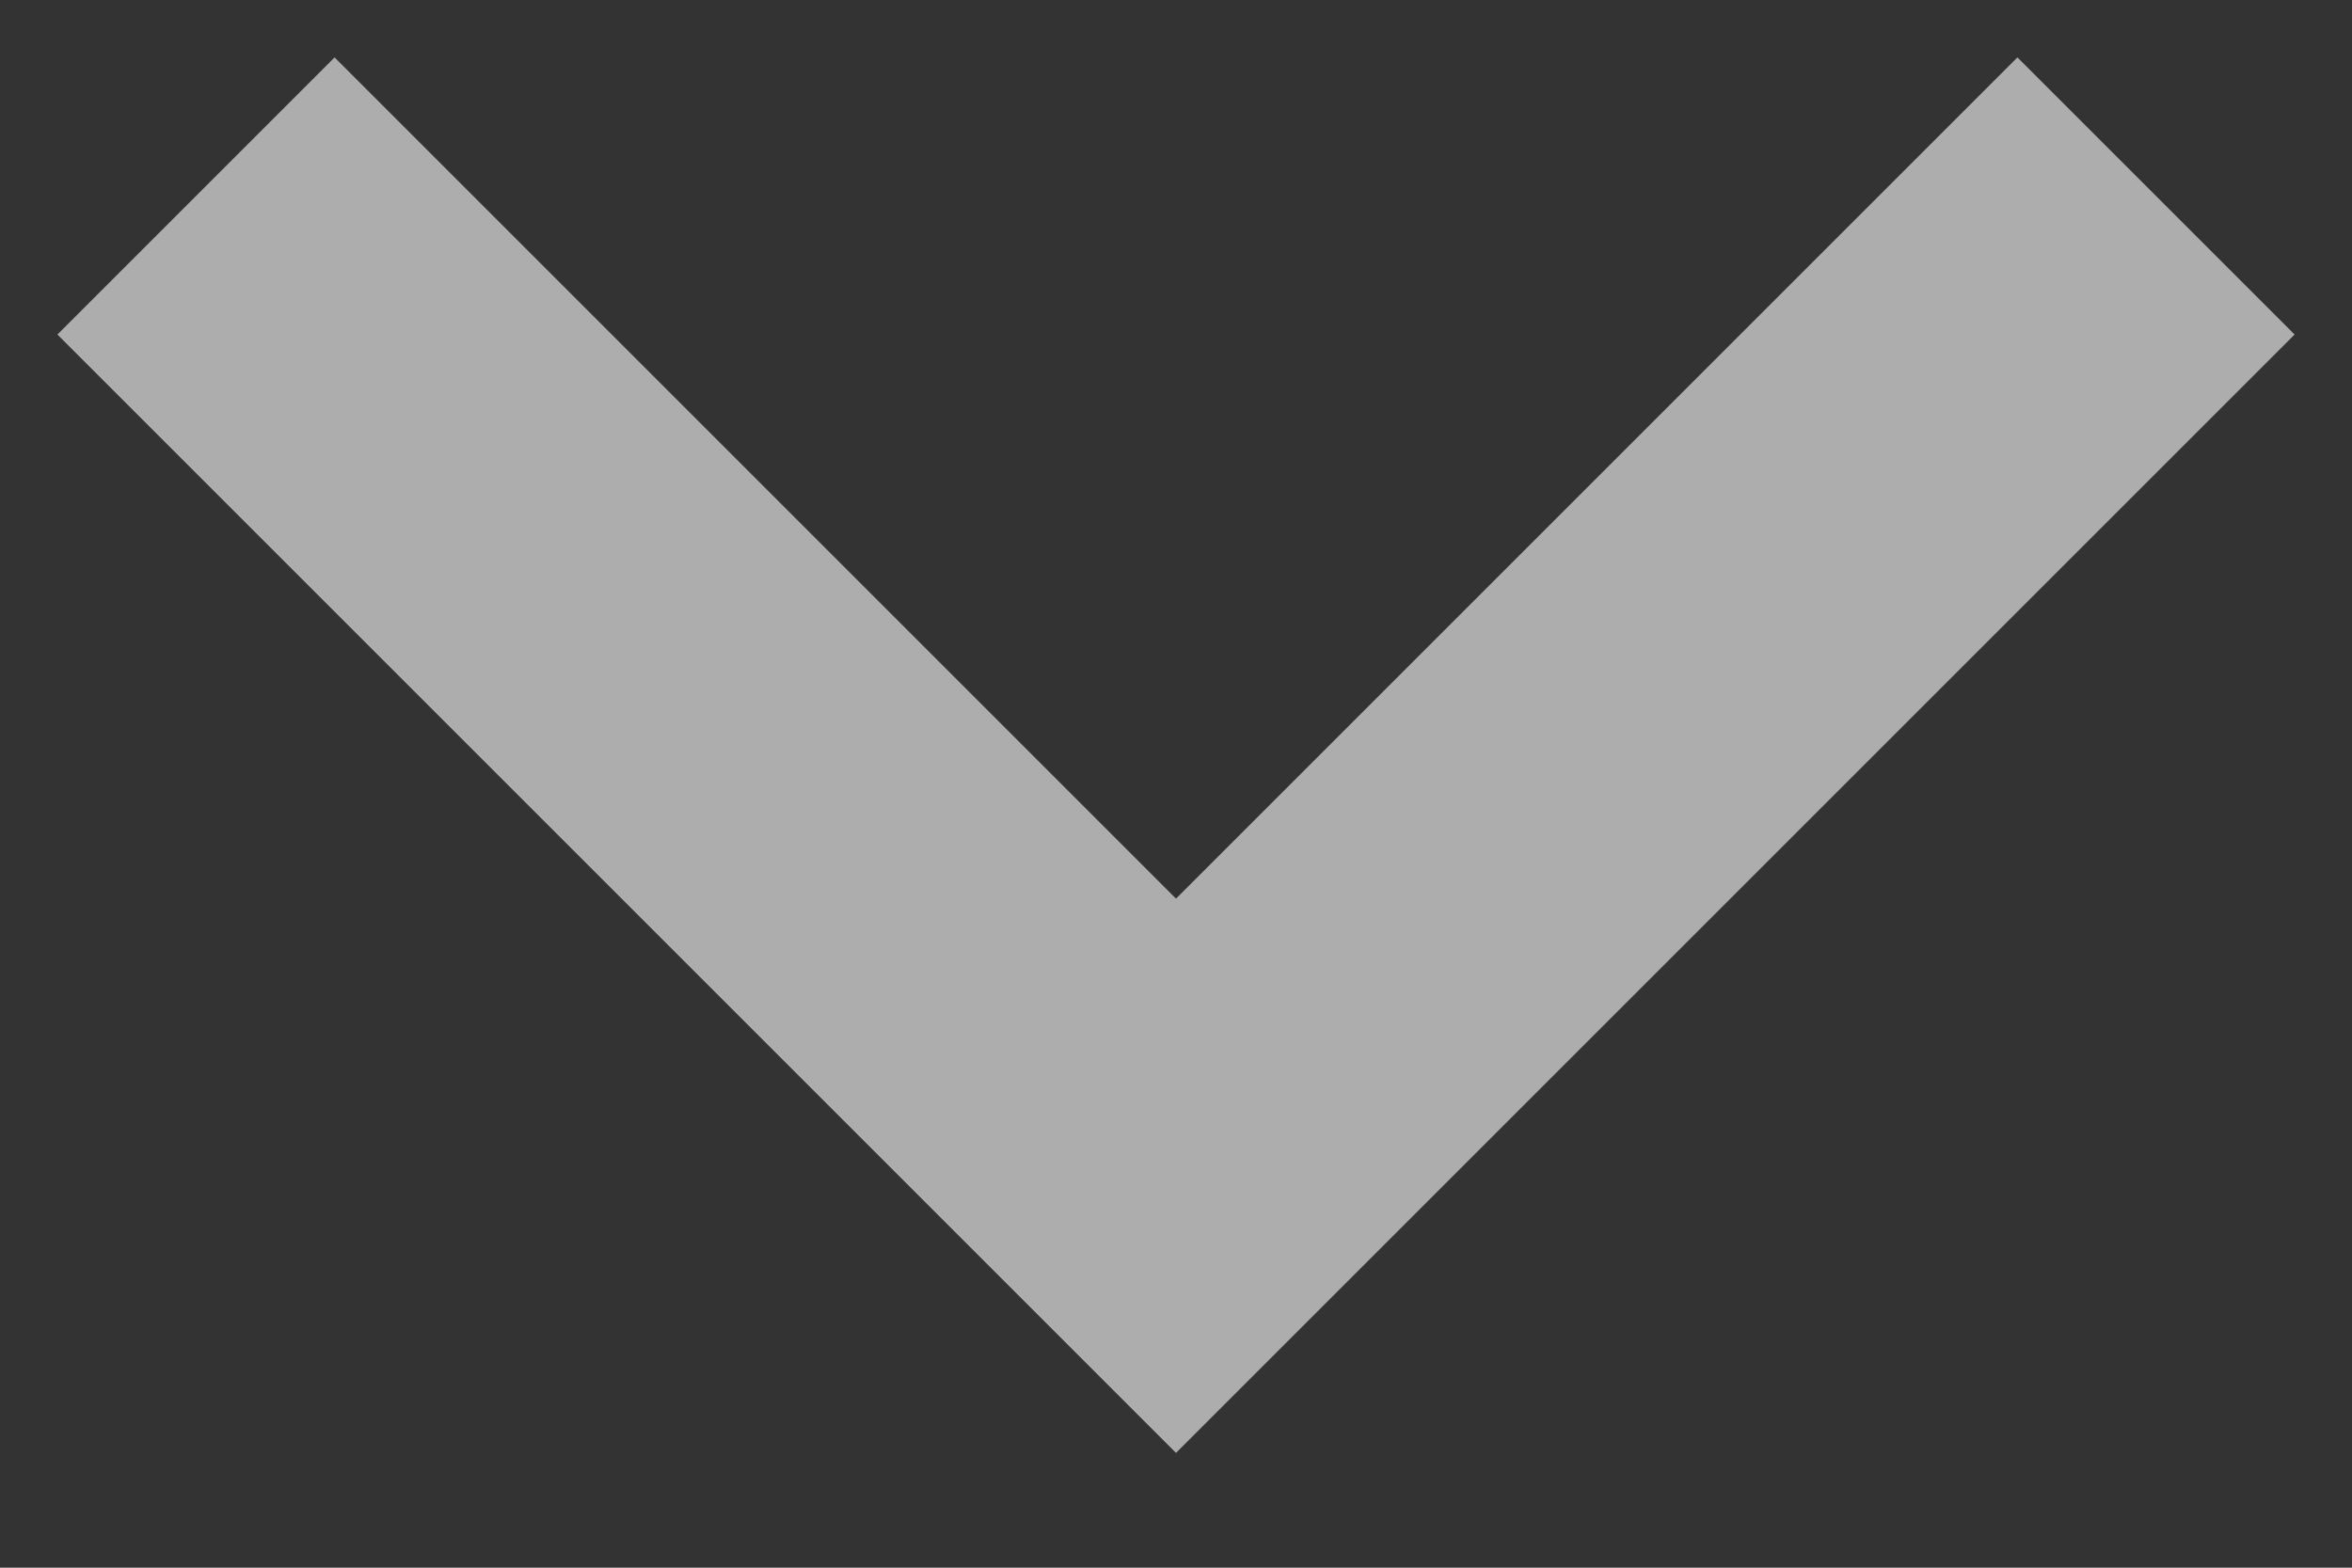 <svg width="12" height="8" viewBox="0 0 12 8" fill="none" xmlns="http://www.w3.org/2000/svg">
    <rect x="0" y="0" width="12" height="8" fill="#333333" stroke="none"/>
    <path opacity="0.6" d="M1 1L6 6L11 1" stroke="white" stroke-width="2"/>
</svg>
